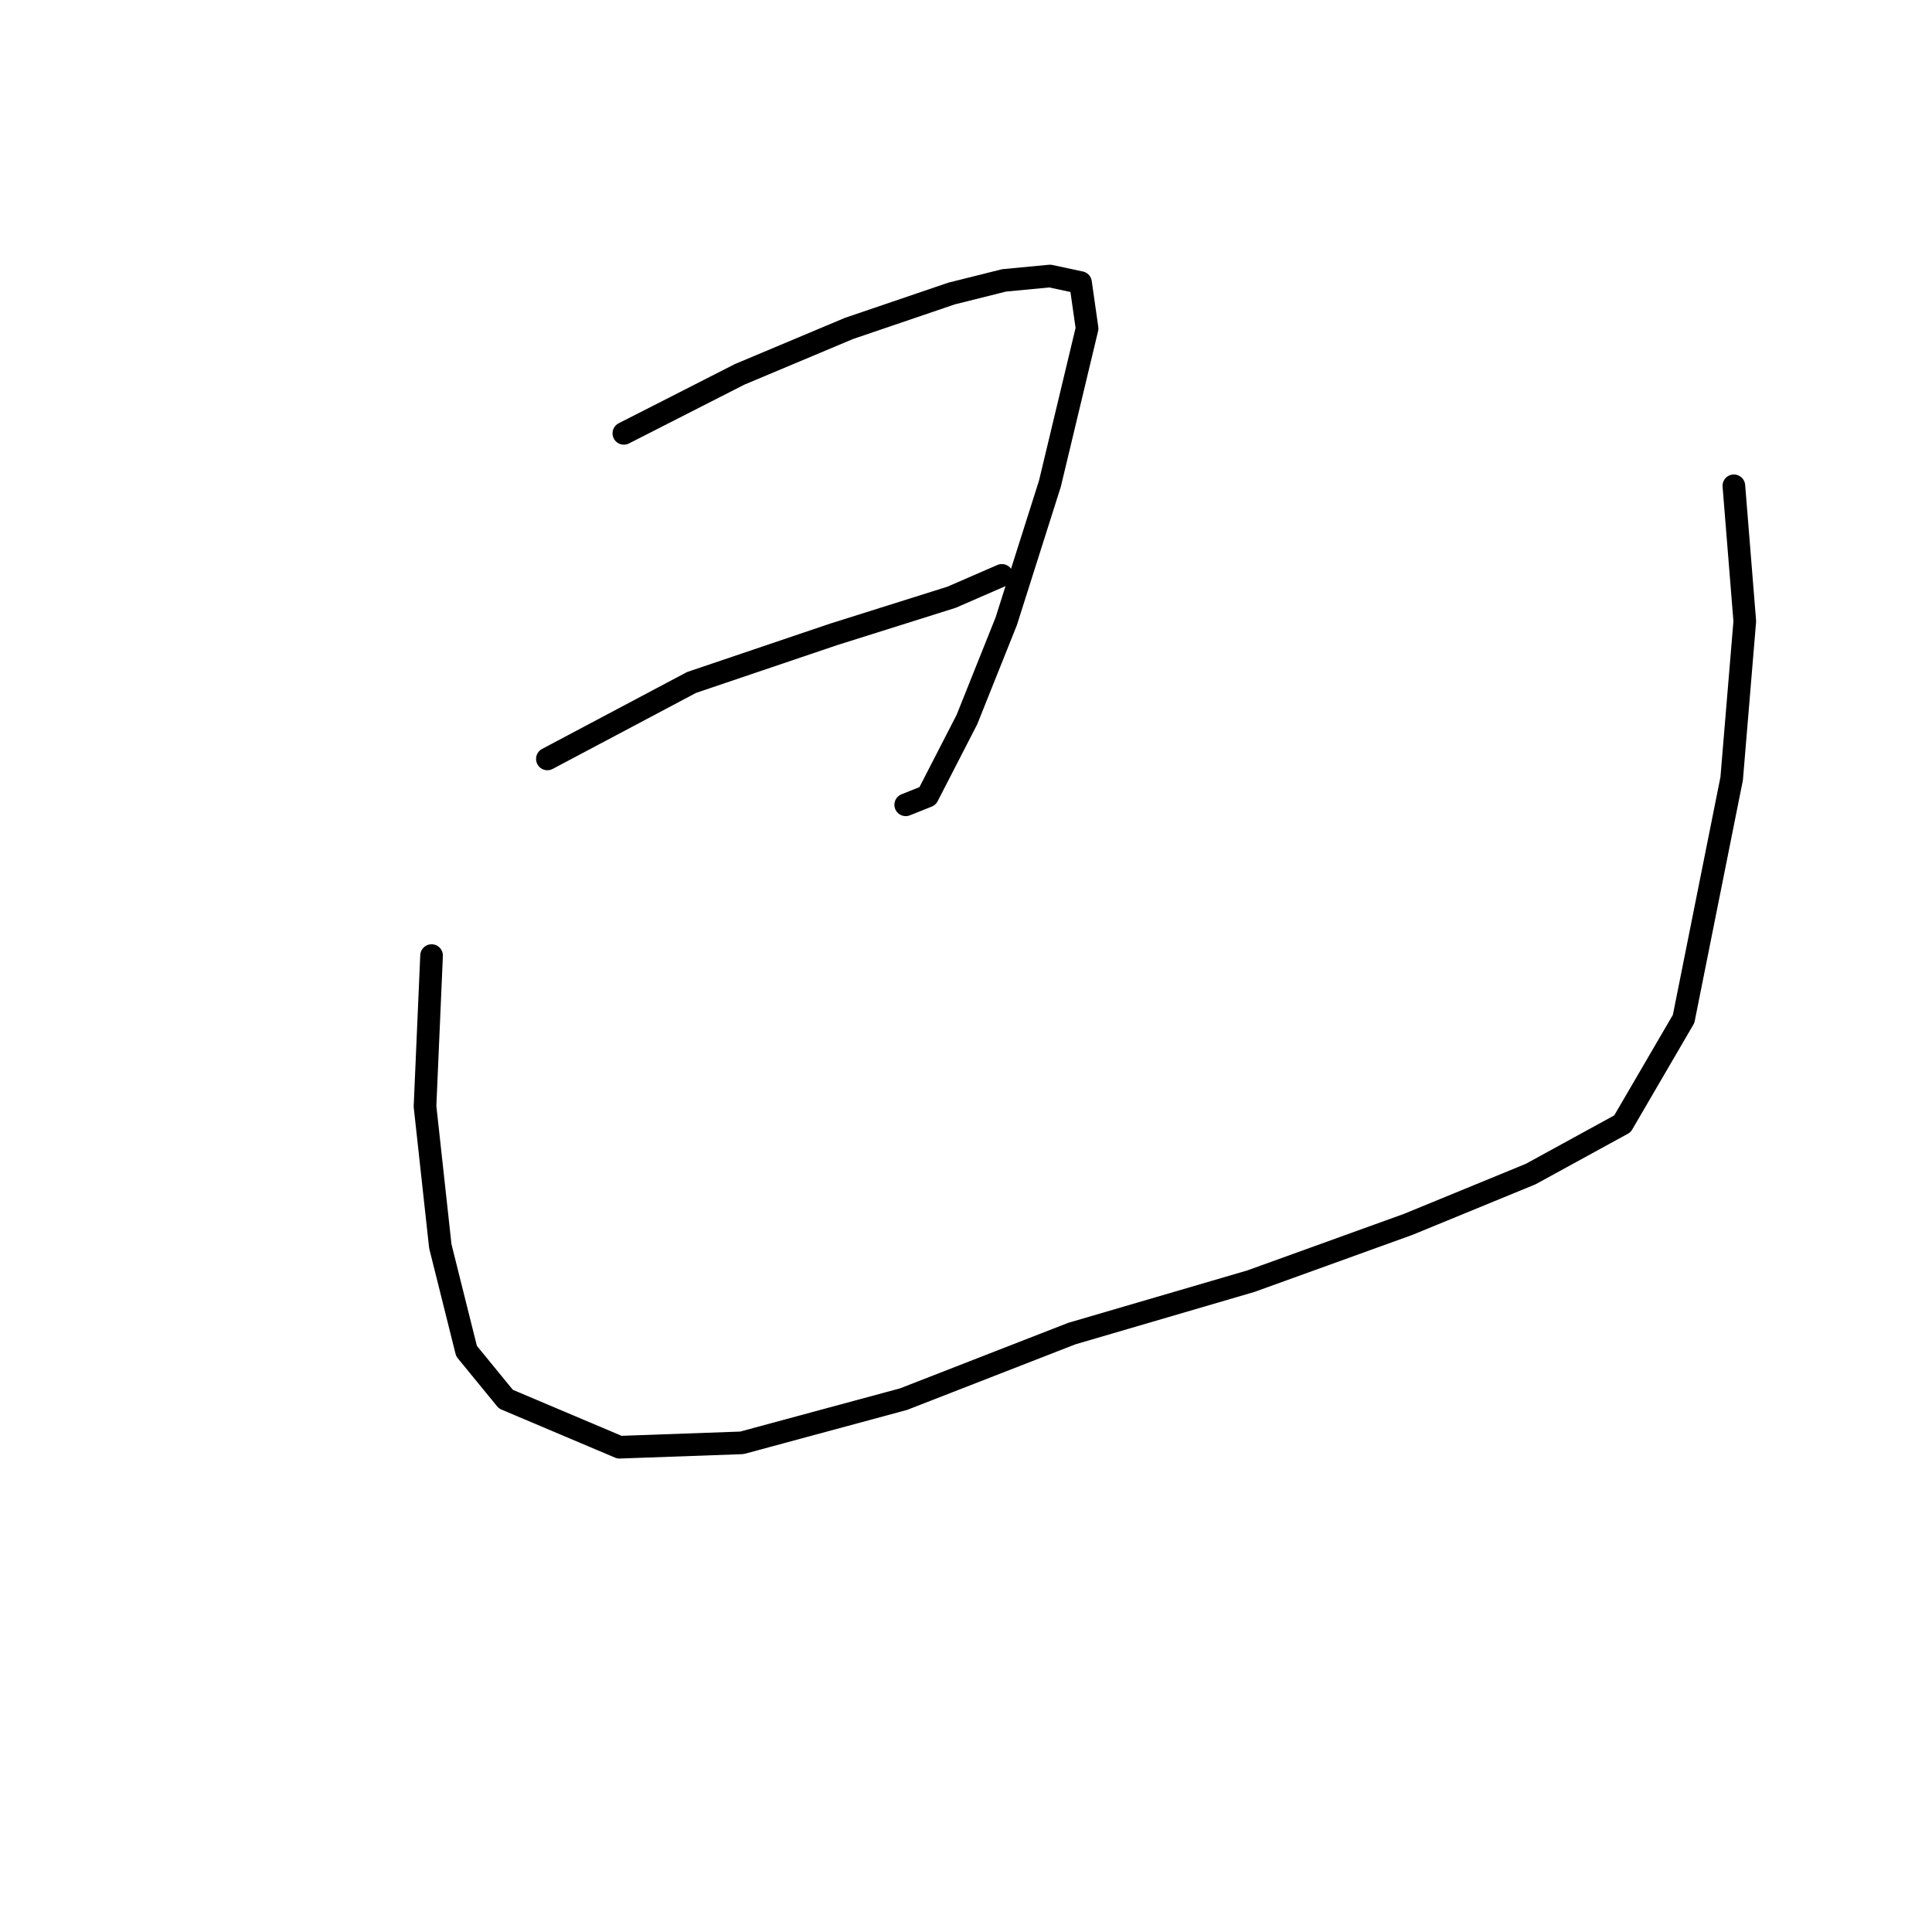 <?xml version="1.0" standalone="no"?>
    <svg width="256" height="256" xmlns="http://www.w3.org/2000/svg" version="1.1">
    <polyline stroke="black" stroke-width="3" stroke-linecap="round" fill="transparent" stroke-linejoin="round" points="82.663 57.421 98.009 49.603 112.485 43.523 126.093 38.891 133.042 37.154 139.122 36.575 143.176 37.443 144.044 43.523 139.122 64.08 133.332 82.321 128.12 95.35 122.908 105.483 120.013 106.641 120.013 106.641 " />
        <polyline stroke="black" stroke-width="3" stroke-linecap="round" fill="transparent" stroke-linejoin="round" points="72.53 100.561 91.639 90.428 110.458 84.058 126.093 79.136 132.752 76.24 132.752 76.24 " />
        <polyline stroke="black" stroke-width="3" stroke-linecap="round" fill="transparent" stroke-linejoin="round" points="57.185 126.619 56.316 146.597 58.343 165.127 61.817 179.024 67.029 185.394 82.084 191.764 98.298 191.185 119.724 185.394 142.017 176.708 165.759 169.759 186.605 162.231 202.819 155.572 214.98 148.913 223.086 135.015 229.456 103.167 231.193 82.321 229.746 64.37 229.746 64.37 " />
        </svg>